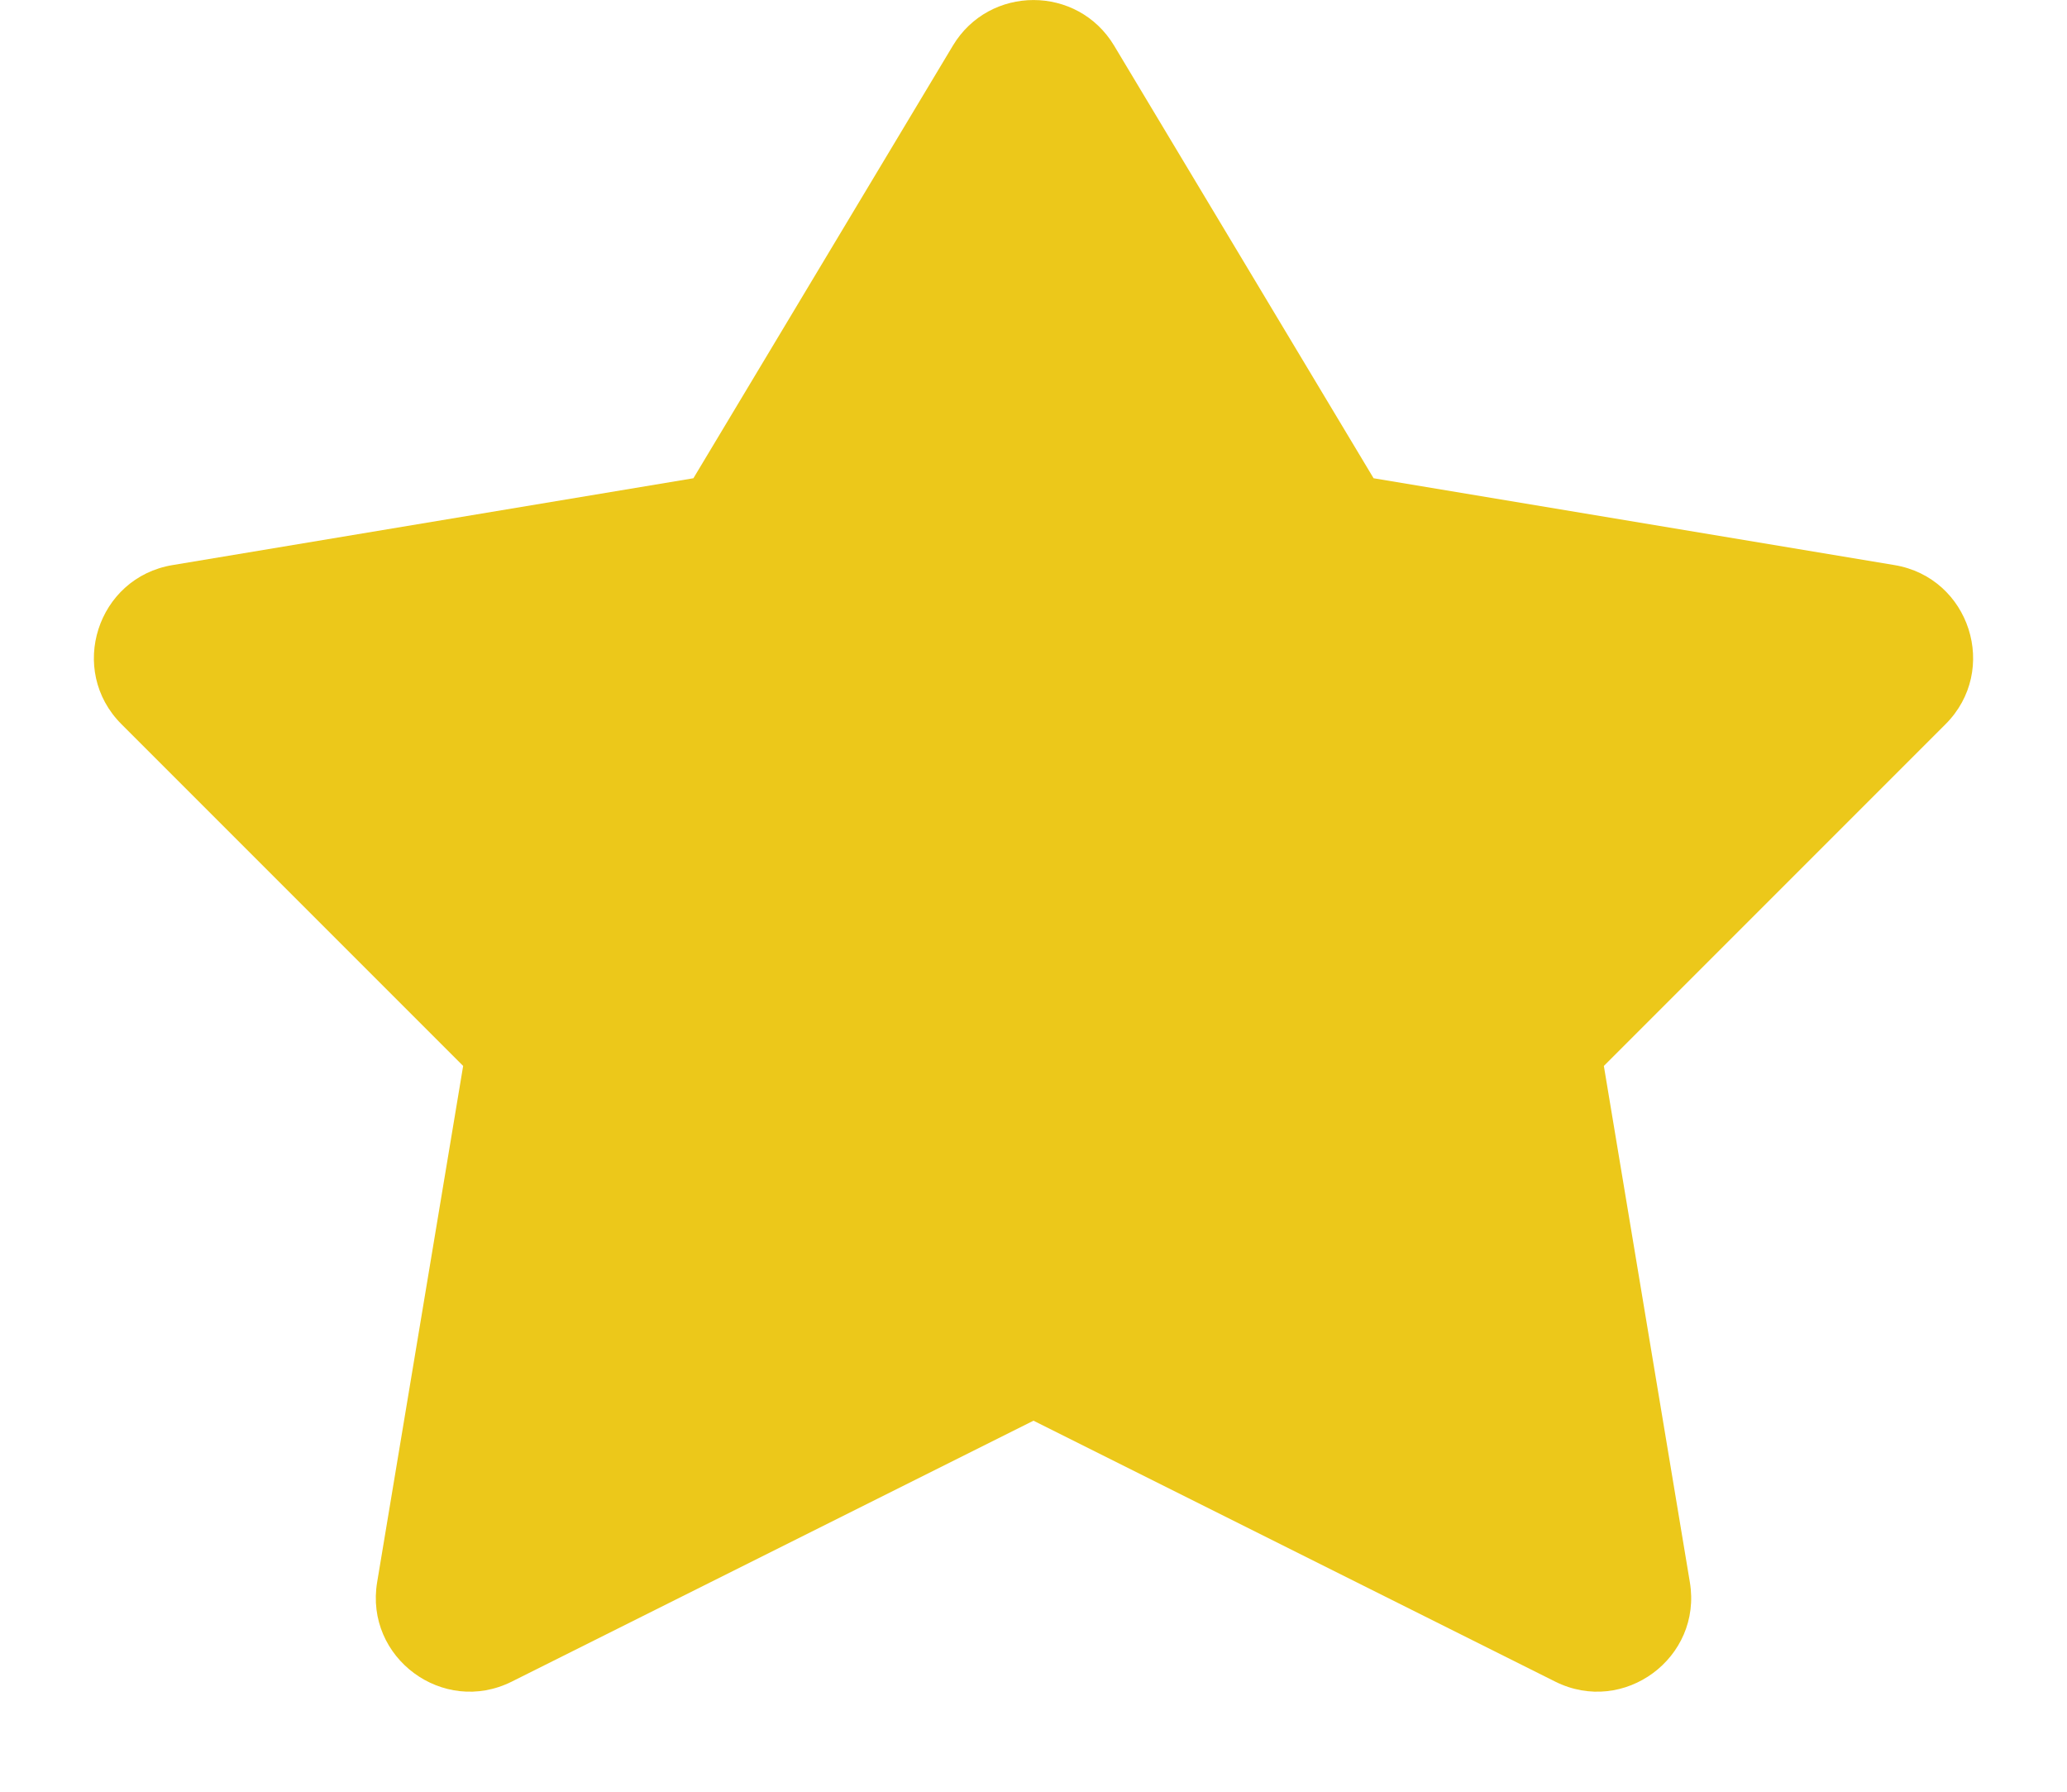 <?xml version="1.0" encoding="UTF-8"?>
<svg width="15px" height="13px" viewBox="0 0 15 13" version="1.1" xmlns="http://www.w3.org/2000/svg" xmlns:xlink="http://www.w3.org/1999/xlink">
    <!-- Generator: Sketch 51 (57462) - http://www.bohemiancoding.com/sketch -->
    <title>icon-star-large-yellow</title>
    <desc>Created with Sketch.</desc>
    <defs></defs>
    <g id="Page-1" stroke="none" stroke-width="1" fill="none" fill-rule="evenodd">
        <g id="icon-star-large-yellow" fill="#ECC81A" fill-rule="nonzero">
            <path d="M3.714,12.201 C3.216,12.45 2.645,12.028 2.737,11.479 L3.361,7.734 L0.882,5.255 C0.489,4.863 0.705,4.191 1.252,4.1 L5.032,3.47 L6.915,0.331 C7.18,-0.11 7.82,-0.11 8.085,0.331 L9.968,3.47 L13.748,4.1 C14.295,4.191 14.511,4.863 14.118,5.255 L11.639,7.734 L12.263,11.479 C12.355,12.028 11.784,12.45 11.286,12.201 L7.5,10.308 L3.714,12.201 L3.714,12.201 Z" id="icon"></path>
        </g>
    </g>
</svg>